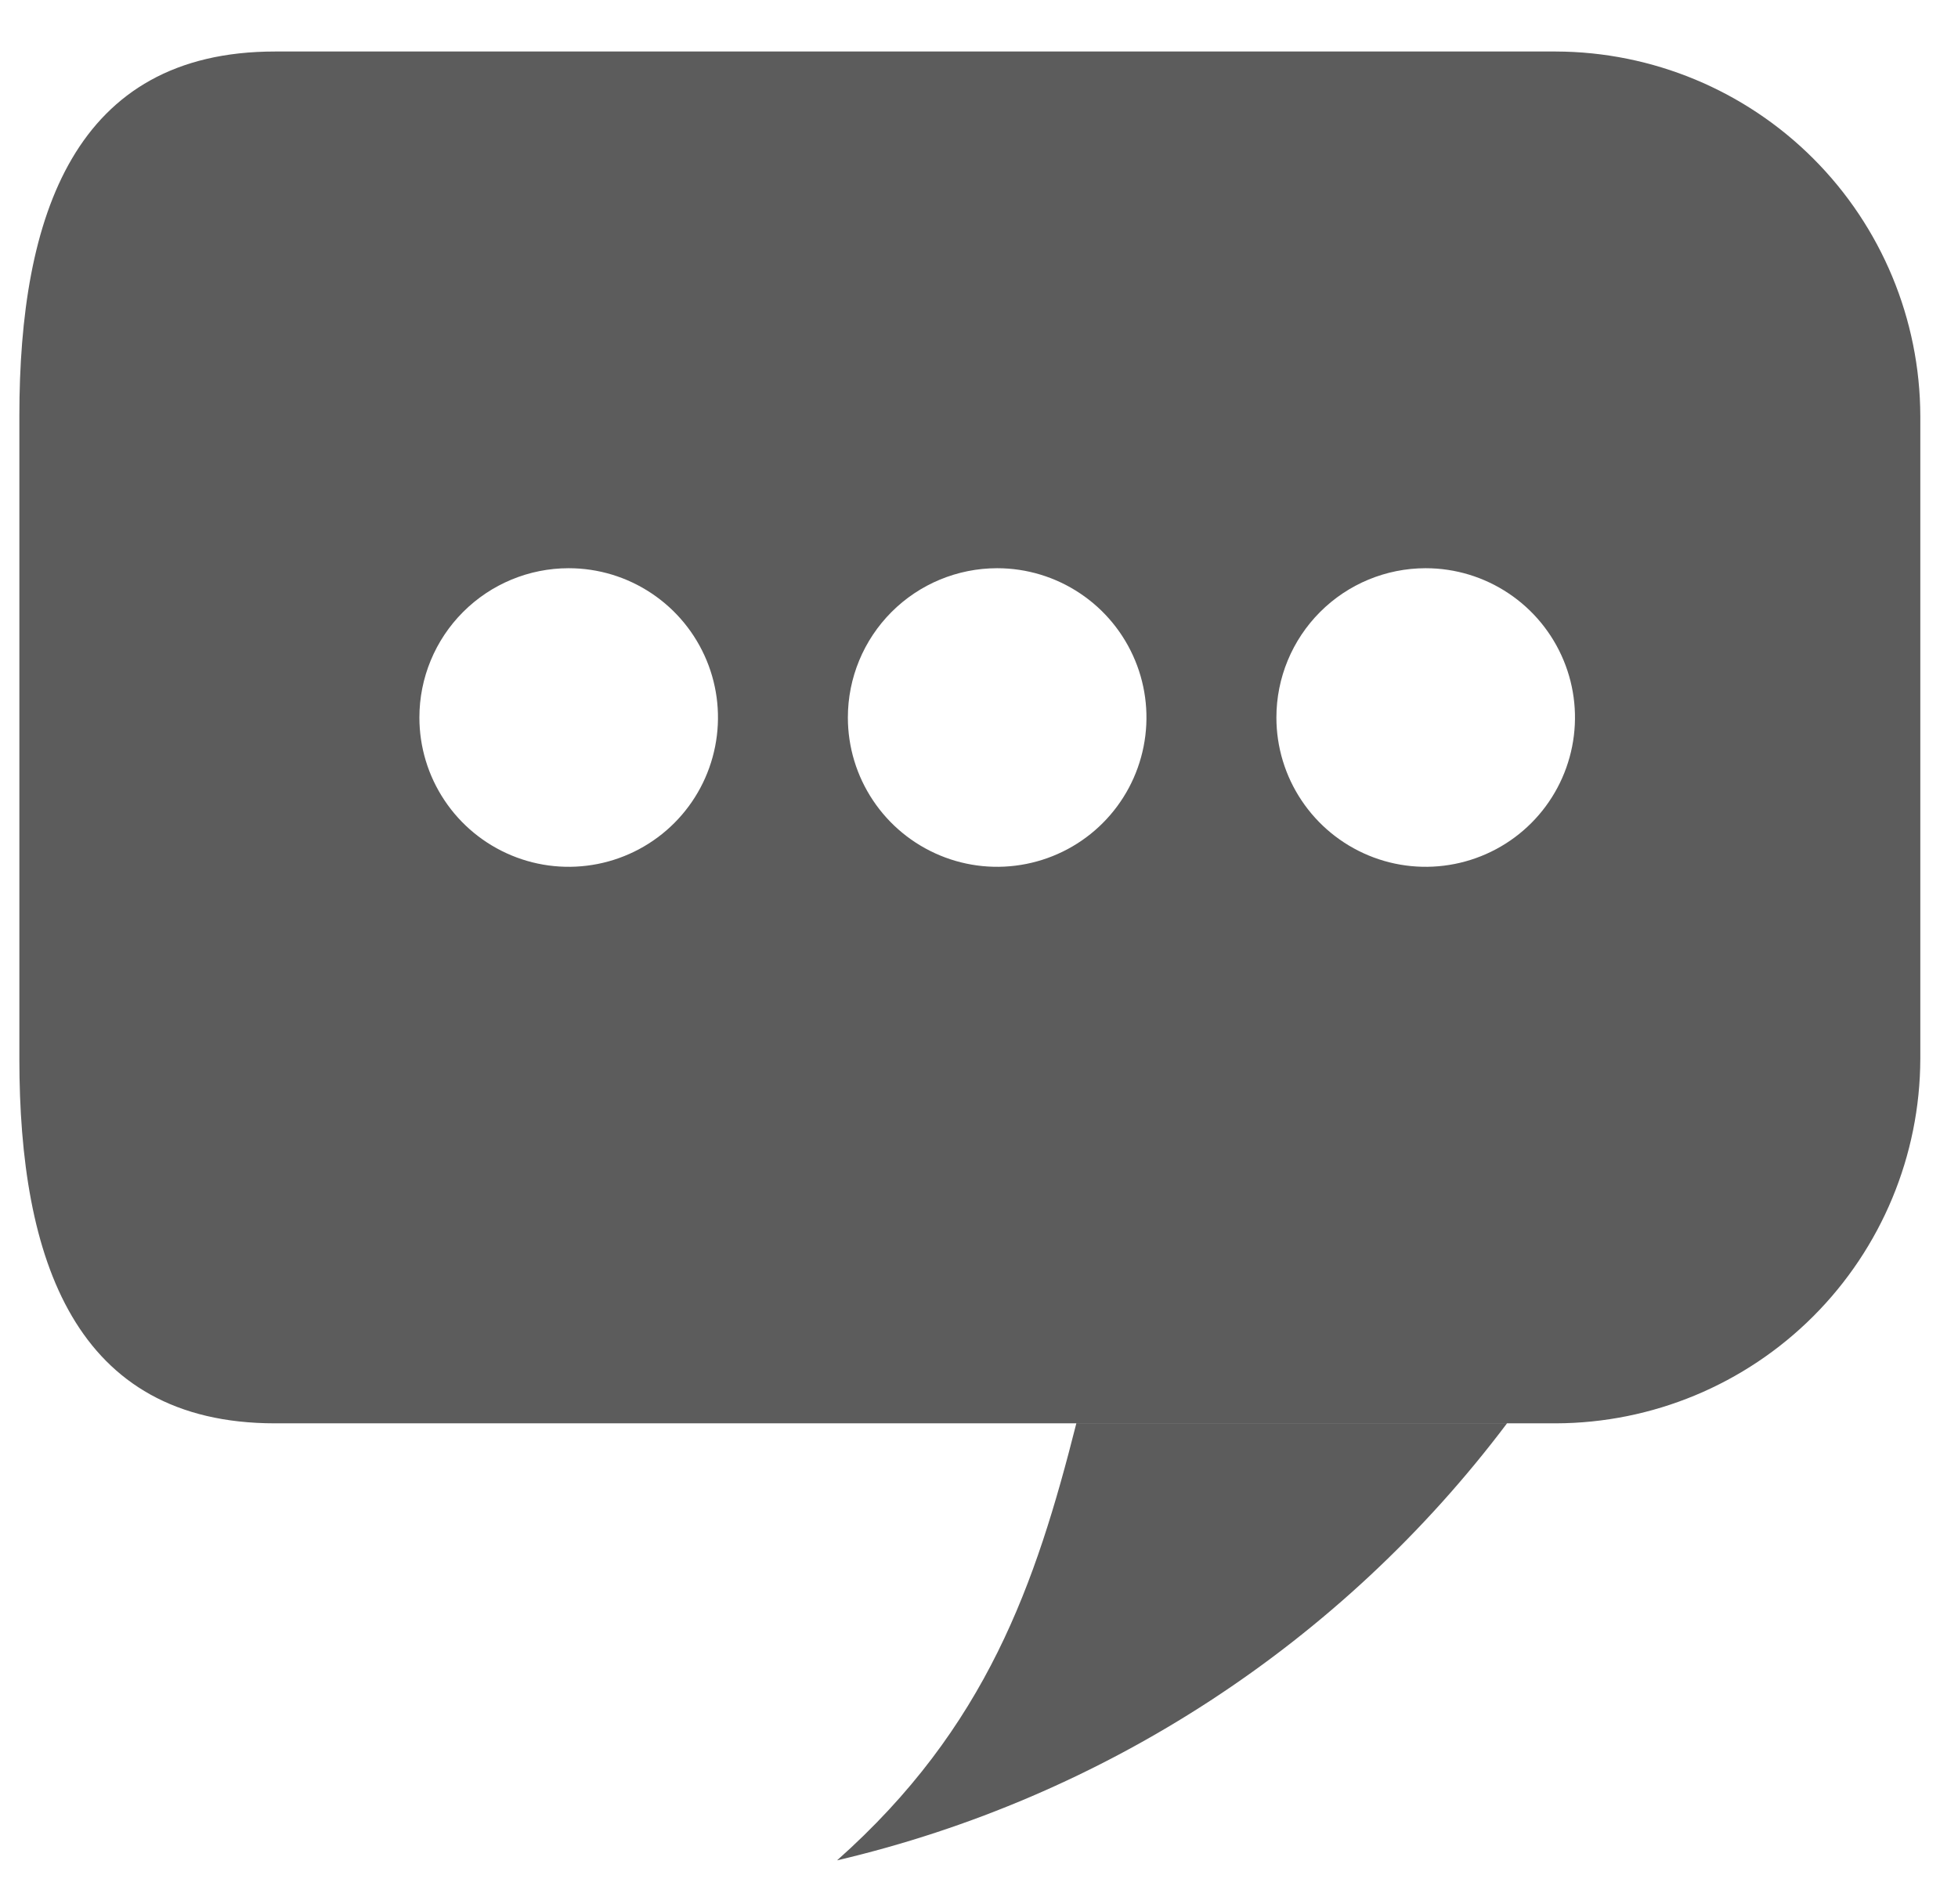<svg width="36" height="35" viewBox="0 0 36 35" fill="none" xmlns="http://www.w3.org/2000/svg">
<path fill-rule="evenodd" clip-rule="evenodd" d="M19.79 26.168C19.045 29.114 18.143 31.76 15.39 34.204C20.31 33.049 24.669 30.205 27.709 26.168H19.79ZM28.607 0.947H5.056C1.37 0.947 0.356 3.962 0.356 7.647V19.469C0.356 23.154 1.37 26.169 5.056 26.169H28.607C30.382 26.164 32.084 25.456 33.339 24.201C34.594 22.946 35.302 21.244 35.307 19.469V7.647C35.302 5.872 34.594 4.17 33.339 2.915C32.084 1.66 30.382 0.952 28.607 0.947ZM10.456 10.447C10.999 10.447 11.53 10.608 11.981 10.91C12.432 11.211 12.784 11.64 12.992 12.142C13.2 12.643 13.254 13.195 13.148 13.727C13.042 14.26 12.781 14.749 12.397 15.133C12.013 15.517 11.524 15.778 10.992 15.884C10.459 15.99 9.907 15.936 9.406 15.728C8.904 15.52 8.475 15.168 8.174 14.717C7.872 14.266 7.711 13.735 7.711 13.192C7.711 12.464 8 11.766 8.515 11.251C9.03 10.736 9.728 10.447 10.456 10.447ZM26.213 10.447C26.756 10.447 27.287 10.608 27.738 10.91C28.189 11.211 28.541 11.64 28.749 12.142C28.957 12.643 29.011 13.195 28.905 13.727C28.799 14.26 28.538 14.749 28.154 15.133C27.77 15.517 27.281 15.778 26.748 15.884C26.216 15.99 25.664 15.936 25.163 15.728C24.661 15.52 24.232 15.168 23.931 14.717C23.629 14.266 23.468 13.735 23.468 13.192C23.468 12.464 23.757 11.767 24.271 11.252C24.785 10.737 25.483 10.448 26.21 10.447H26.213ZM18.334 10.447C18.877 10.447 19.408 10.608 19.859 10.91C20.31 11.211 20.662 11.64 20.87 12.142C21.078 12.643 21.132 13.195 21.026 13.727C20.92 14.26 20.659 14.749 20.275 15.133C19.891 15.517 19.402 15.778 18.869 15.884C18.337 15.99 17.785 15.936 17.284 15.728C16.782 15.52 16.353 15.168 16.052 14.717C15.75 14.266 15.589 13.735 15.589 13.192C15.589 12.464 15.878 11.767 16.392 11.252C16.906 10.737 17.604 10.448 18.331 10.447H18.334Z" fill="#5C5C5C"/>
</svg>
